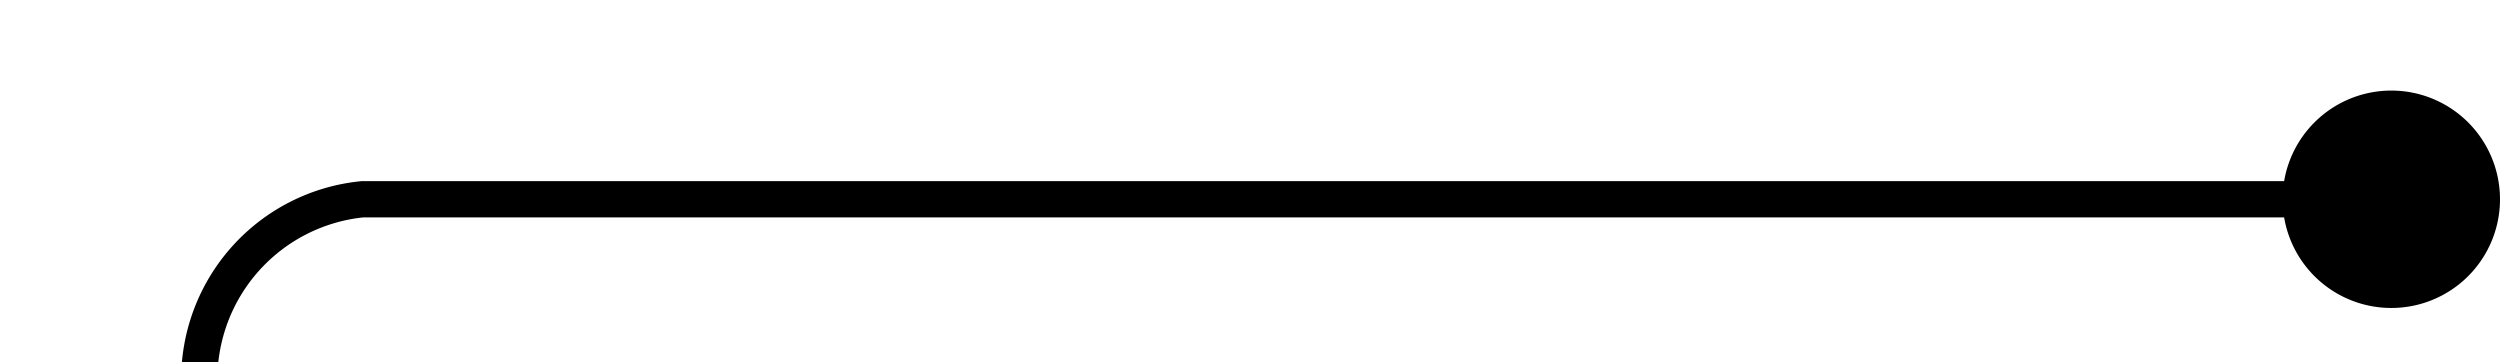 ﻿<?xml version="1.0" encoding="utf-8"?>
<svg version="1.1" xmlns:xlink="http://www.w3.org/1999/xlink" width="69px" height="10px" preserveAspectRatio="xMinYMid meet" viewBox="1224 73  69 8" xmlns="http://www.w3.org/2000/svg">
  <path d="M 1292 77.5  L 1234 77.5  A 5 5 0 0 0 1229.5 82.5 L 1229.5 427  A 5 5 0 0 0 1234.5 432.5 L 1422 432.5  " stroke-width="1" stroke="#000000" fill="none" />
  <path d="M 1290 74.5  A 3 3 0 0 0 1287 77.5 A 3 3 0 0 0 1290 80.5 A 3 3 0 0 0 1293 77.5 A 3 3 0 0 0 1290 74.5 Z " fill-rule="nonzero" fill="#000000" stroke="none" />
</svg>